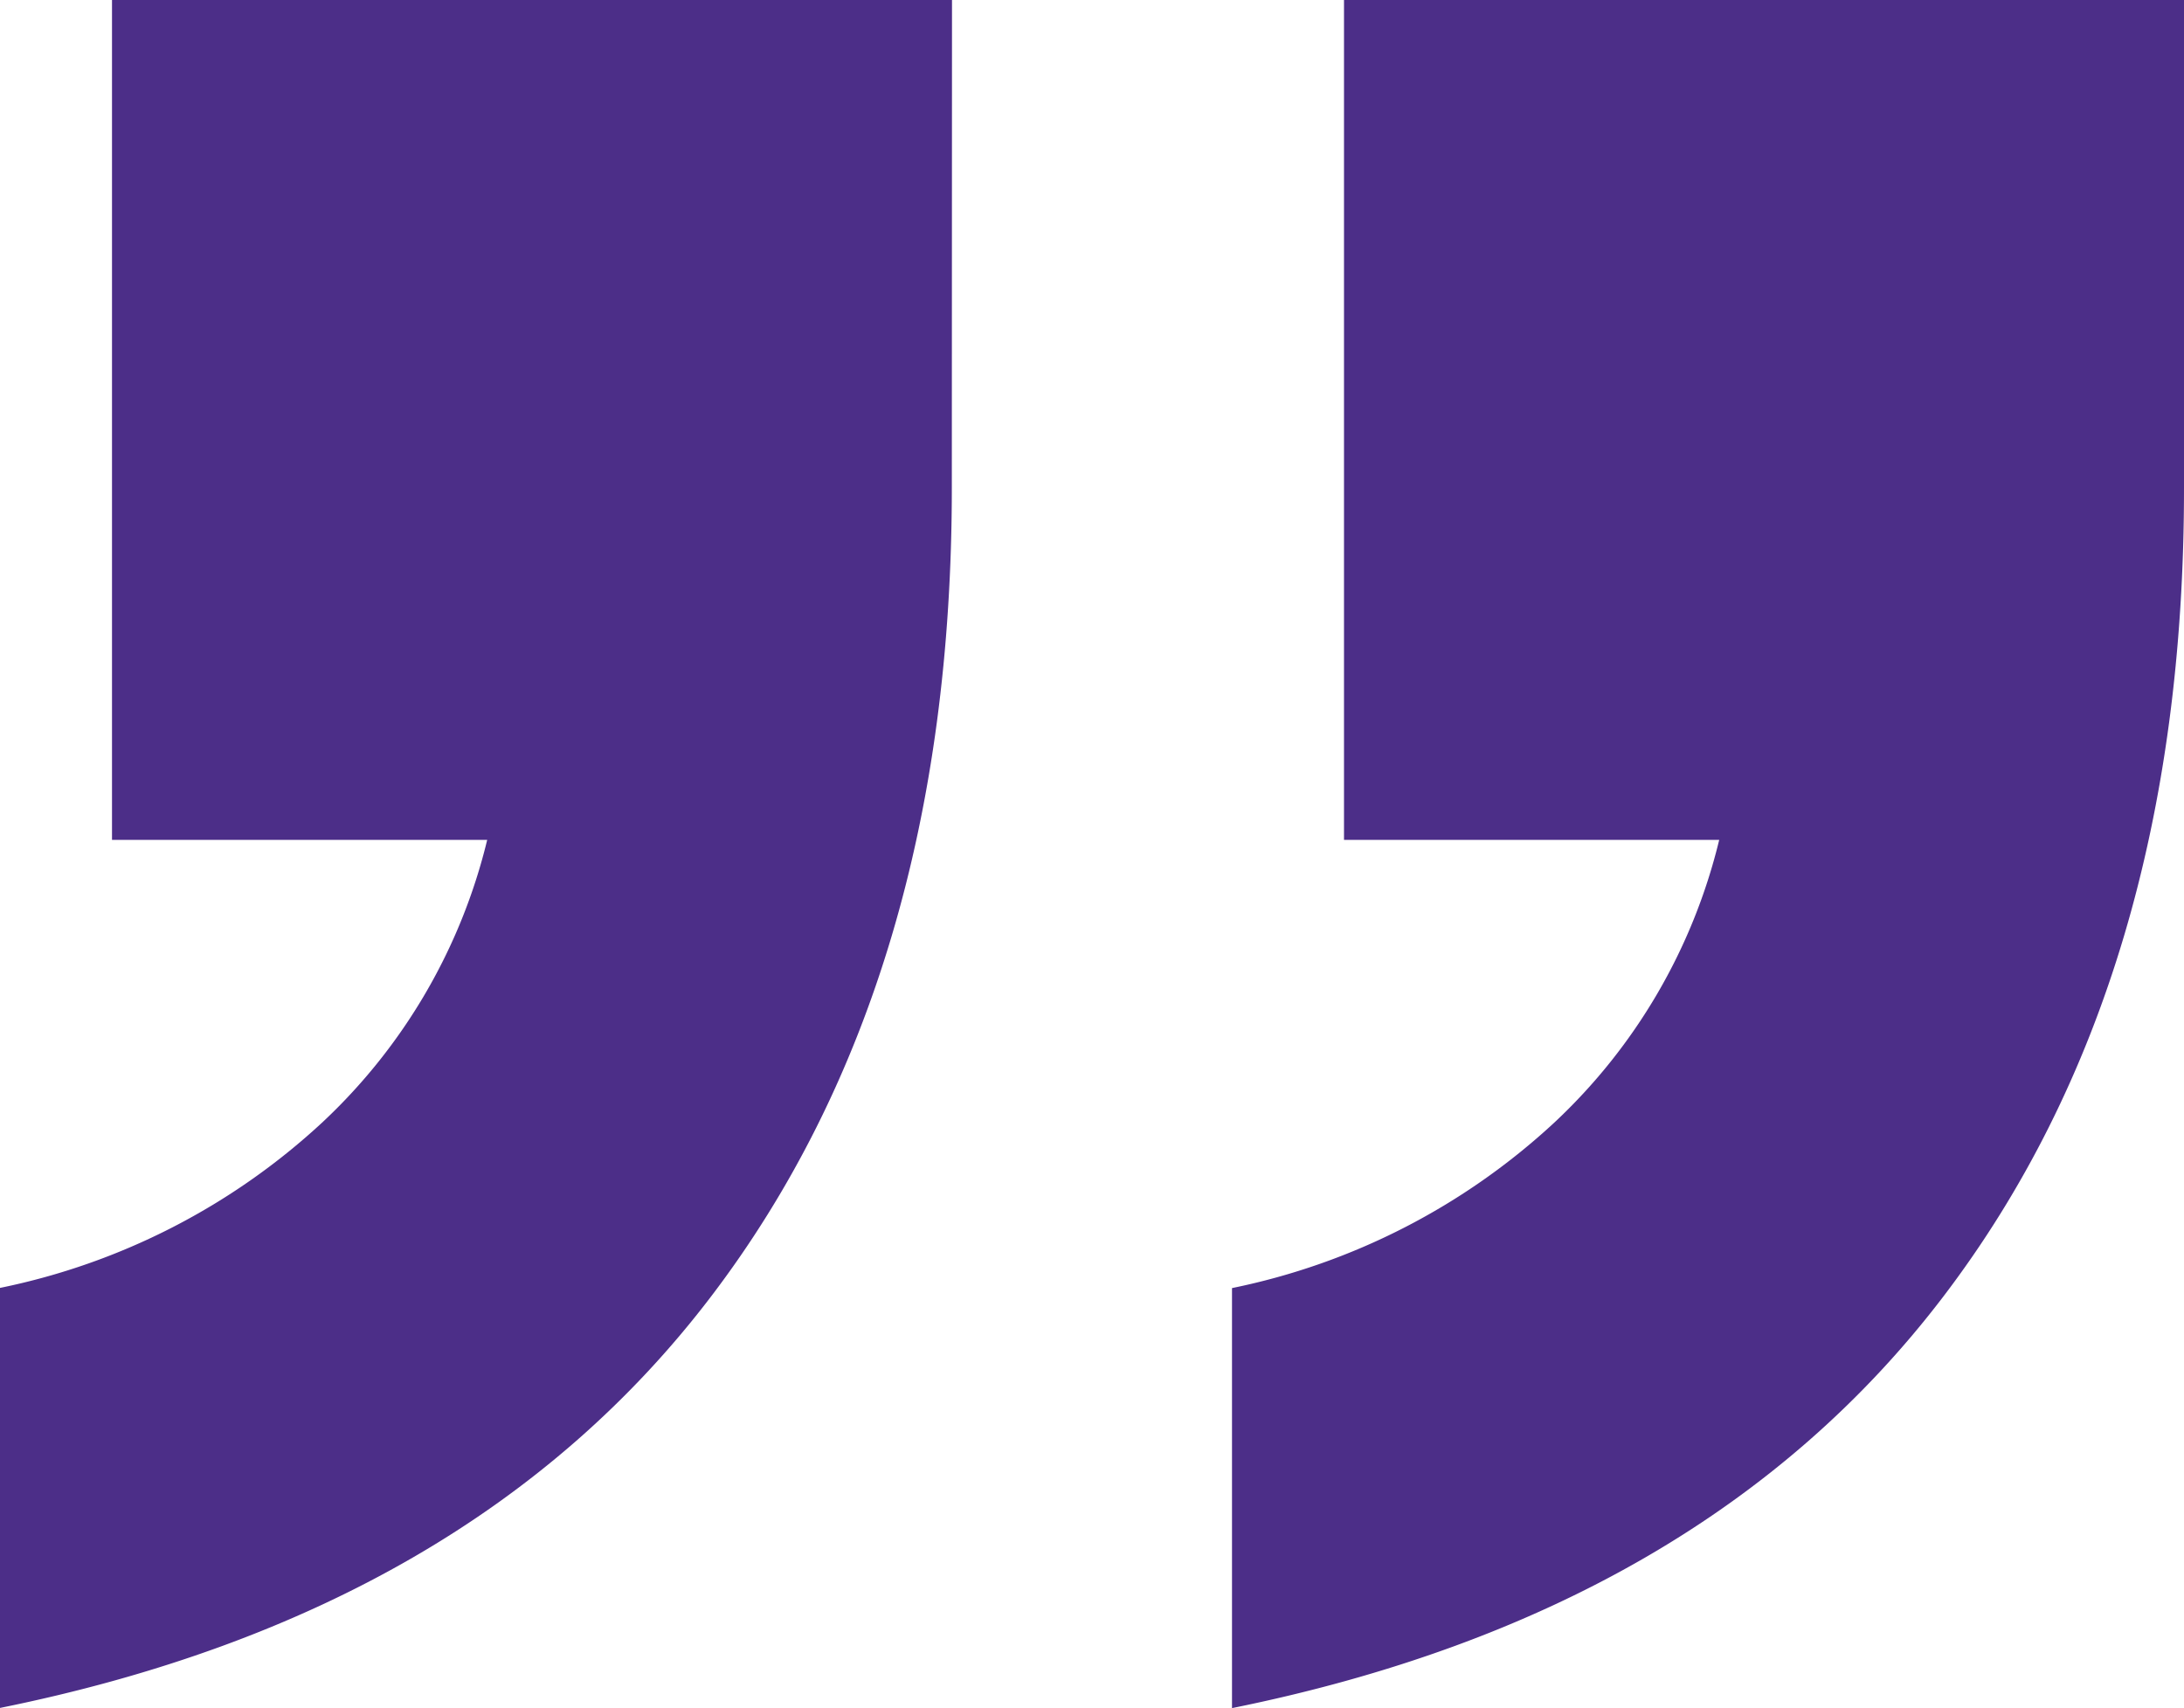 <svg xmlns="http://www.w3.org/2000/svg" width="49.92" height="39.04" viewBox="0 0 49.92 39.04">
  <path id="Path_37188" data-name="Path 37188" d="M35.84-96.9H16.64v19.2h8.576a13.025,13.025,0,0,1-3.776,6.464,15.349,15.349,0,0,1-7.36,3.776v9.6q10.752-2.176,16.256-9.408t5.5-18.5ZM64-96.9H44.8v19.2h8.576A13.025,13.025,0,0,1,49.6-71.232a15.349,15.349,0,0,1-7.36,3.776v9.6Q52.992-60.032,58.5-67.264T64-85.76Z" transform="translate(-14.08 96.896)" fill="#4c2e88"/>
</svg>
